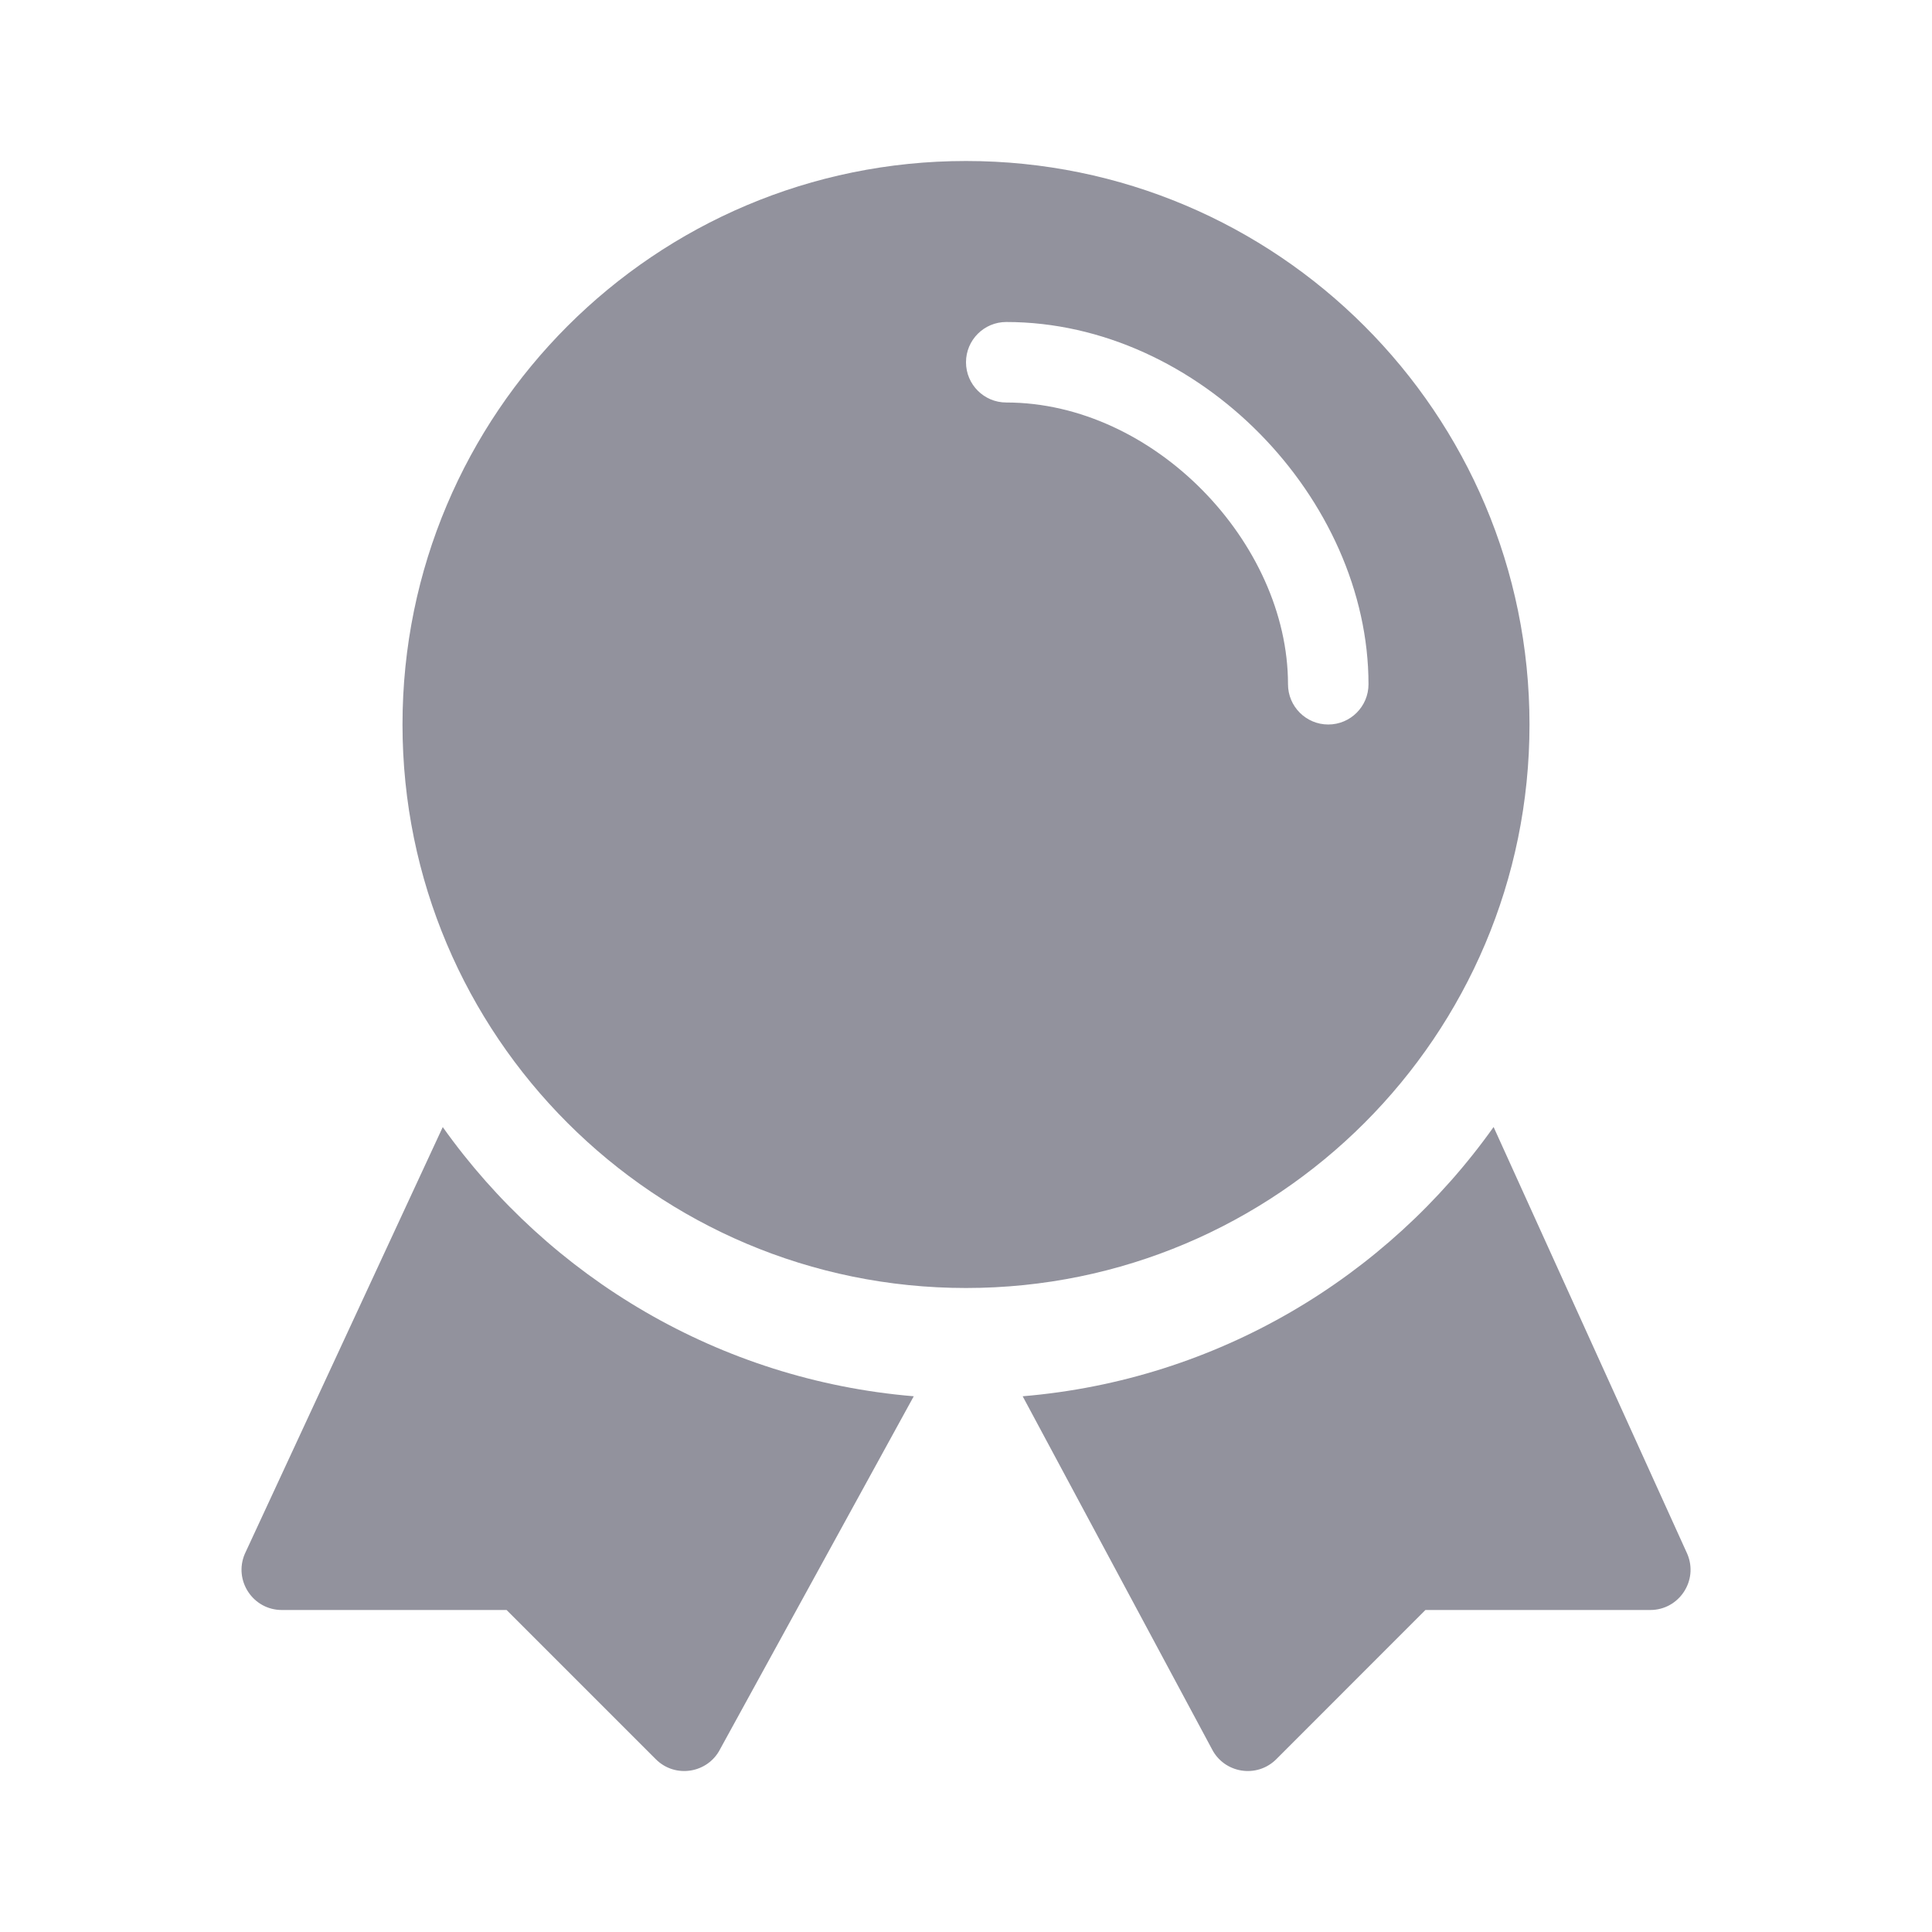 <svg width="24" height="24" viewBox="0 0 24 24" fill="none" xmlns="http://www.w3.org/2000/svg">
<g id="Component/icon/ic_Achievements">
<g id="iconspace_Medal_25px">
<path id="Combined Shape" fill-rule="evenodd" clip-rule="evenodd" d="M12 16C8.134 16 5 12.866 5 9C5 5.134 8.134 2 12 2C15.866 2 19 5.134 19 9C19 12.866 15.866 16 12 16ZM17 8.5C17 6.201 14.9 4 12.5 4C12.224 4 12 4.224 12 4.5C12 4.776 12.224 5 12.5 5C14.337 5 16 6.743 16 8.5C16 8.776 16.224 9 16.5 9C16.776 9 17 8.776 17 8.5ZM20.96 19.303C21.101 19.633 20.859 20 20.5 20H17.707L15.854 21.854C15.612 22.095 15.206 22.029 15.053 21.724L12.704 17.345C15.118 17.143 17.227 15.868 18.554 14L20.96 19.303ZM8.948 21.724C8.795 22.029 8.388 22.095 8.147 21.854L6.293 20H3.501C3.142 20 2.9 19.633 3.041 19.303L5.5 14.001C6.827 15.869 8.937 17.143 11.351 17.345L8.948 21.724Z" fill="#92929D"/>
</g>
</g>
</svg>
